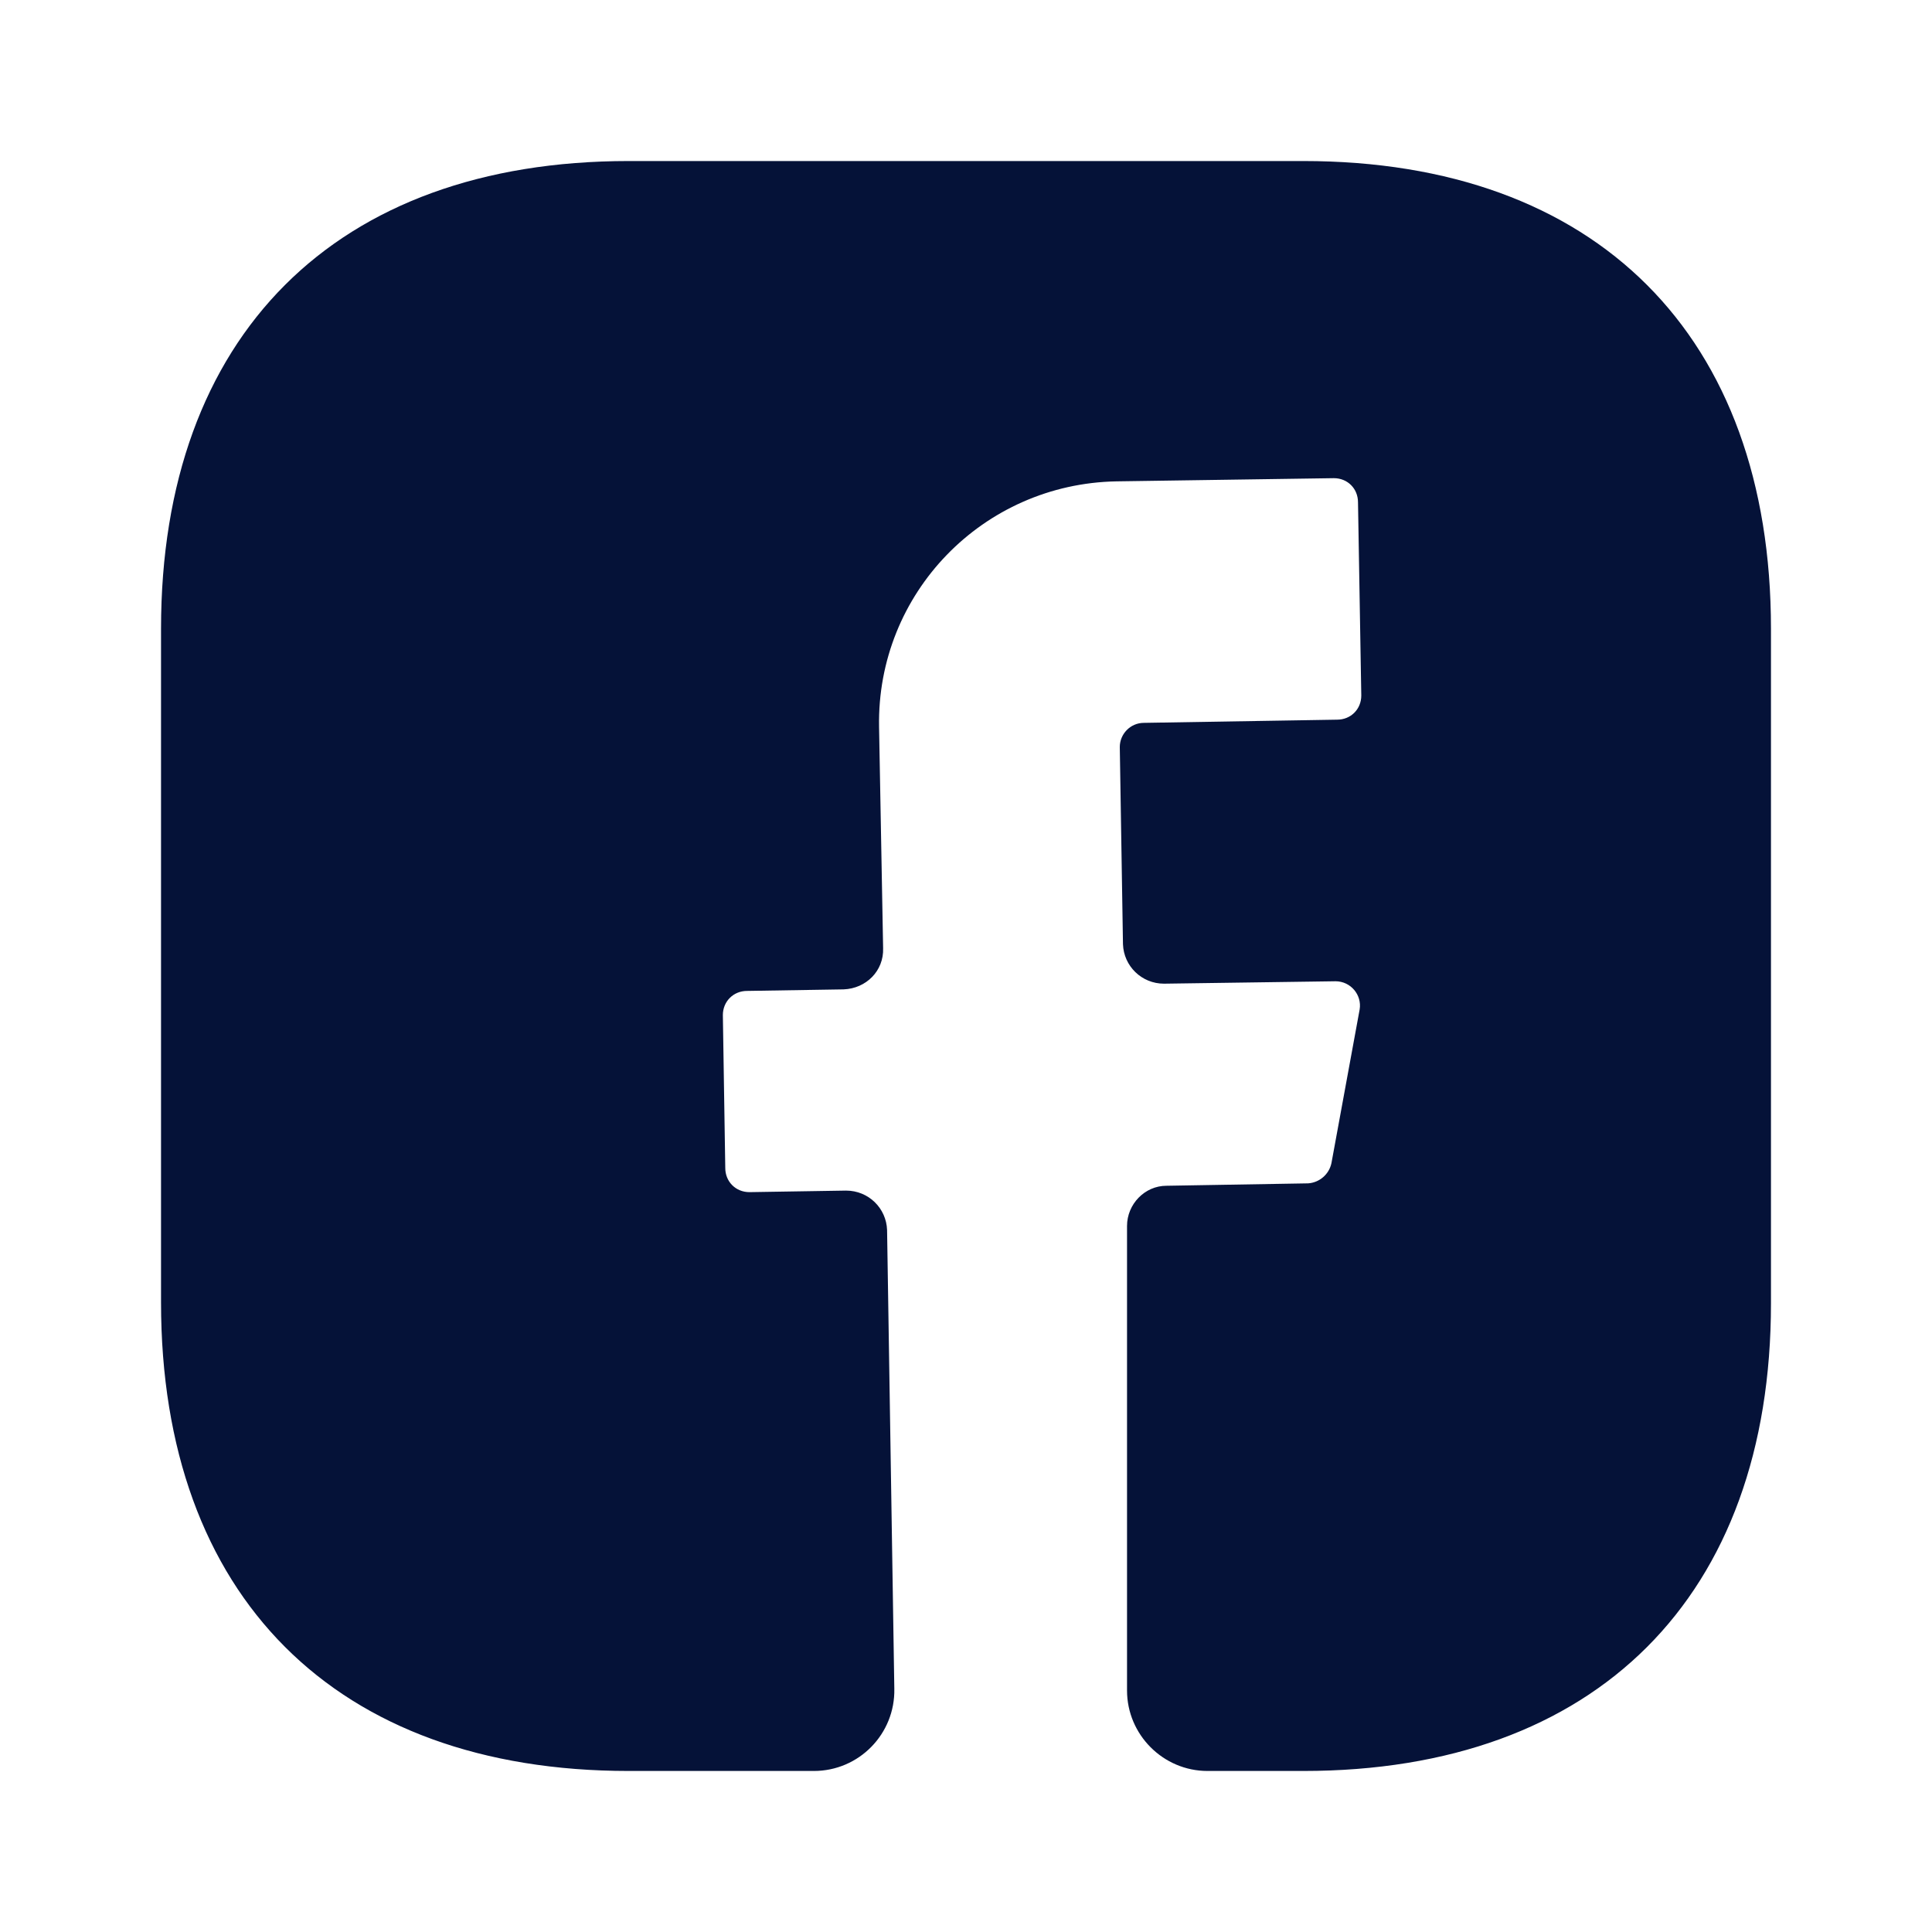 <svg width="20" height="20" viewBox="0 0 20 20" fill="none" xmlns="http://www.w3.org/2000/svg">
<path d="M18.333 13.492C18.333 16.525 16.525 18.333 13.492 18.333H12.5C12.042 18.333 11.667 17.958 11.667 17.5V12.691C11.667 12.466 11.85 12.275 12.075 12.275L13.542 12.25C13.658 12.242 13.758 12.158 13.783 12.041L14.075 10.45C14.1 10.3 13.983 10.158 13.825 10.158L12.05 10.183C11.817 10.183 11.633 10 11.625 9.775L11.592 7.733C11.592 7.6 11.7 7.483 11.842 7.483L13.842 7.45C13.983 7.45 14.092 7.342 14.092 7.2L14.058 5.2C14.058 5.058 13.95 4.95 13.808 4.95L11.558 4.983C10.175 5.008 9.075 6.141 9.1 7.525L9.142 9.816C9.15 10.05 8.967 10.233 8.733 10.242L7.733 10.258C7.592 10.258 7.483 10.367 7.483 10.508L7.508 12.091C7.508 12.233 7.617 12.341 7.758 12.341L8.758 12.325C8.992 12.325 9.175 12.508 9.183 12.733L9.258 17.483C9.267 17.95 8.892 18.333 8.425 18.333H6.508C3.475 18.333 1.667 16.525 1.667 13.483V6.508C1.667 3.475 3.475 1.667 6.508 1.667H13.492C16.525 1.667 18.333 3.475 18.333 6.508V13.492Z" fill="#051238"/>
</svg>

